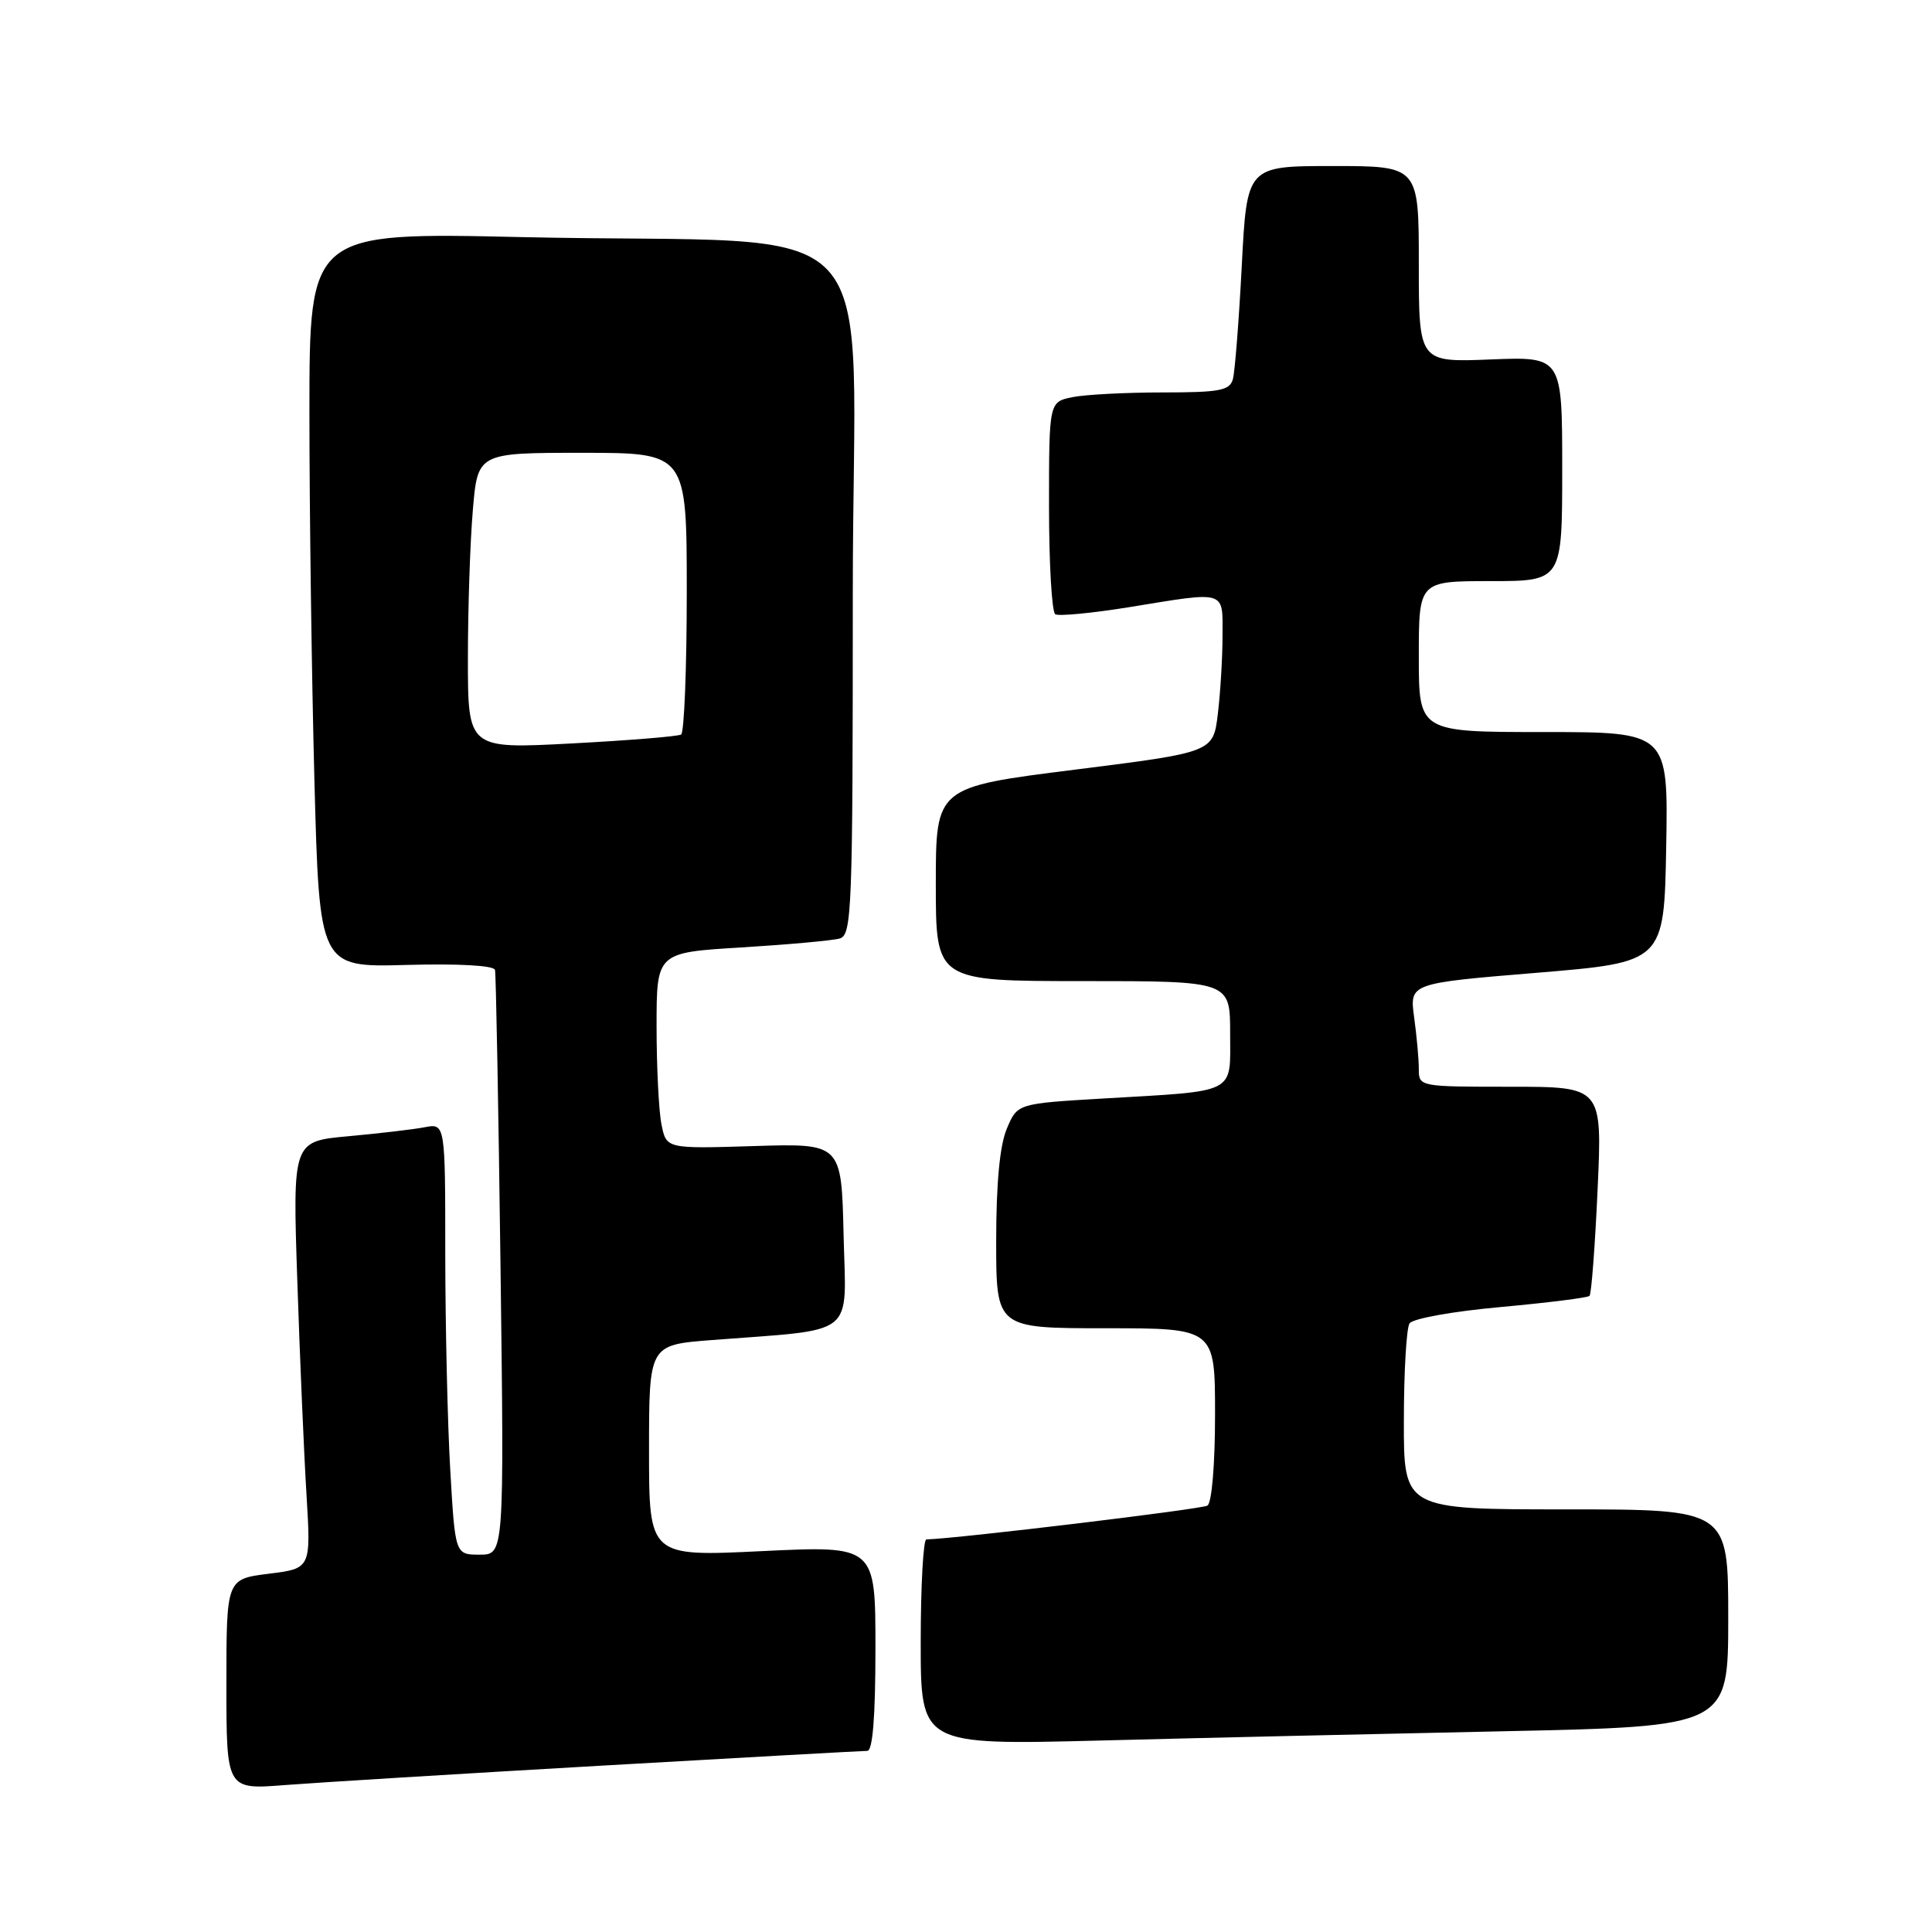 <?xml version="1.0" encoding="UTF-8" standalone="no"?>
<!DOCTYPE svg PUBLIC "-//W3C//DTD SVG 1.1//EN" "http://www.w3.org/Graphics/SVG/1.1/DTD/svg11.dtd" >
<svg xmlns="http://www.w3.org/2000/svg" xmlns:xlink="http://www.w3.org/1999/xlink" version="1.1" viewBox="0 0 256 256">
 <g >
 <path fill="currentColor"
d=" M 79.67 233.96 C 98.46 232.88 114.33 232.00 114.92 232.00 C 115.64 232.00 116.00 227.47 116.00 218.40 C 116.00 204.81 116.00 204.81 101.00 205.53 C 86.00 206.26 86.00 206.26 86.00 192.23 C 86.00 178.21 86.00 178.21 94.25 177.57 C 113.76 176.06 112.10 177.38 111.78 163.65 C 111.50 151.50 111.50 151.50 99.90 151.86 C 88.29 152.22 88.29 152.22 87.65 148.99 C 87.29 147.21 87.00 141.36 87.00 135.98 C 87.00 126.22 87.00 126.22 98.25 125.54 C 104.44 125.16 110.29 124.63 111.25 124.36 C 112.88 123.90 113.00 120.85 113.00 78.54 C 113.00 26.31 118.77 32.53 69.25 31.42 C 41.00 30.78 41.00 30.78 41.00 54.64 C 41.00 67.76 41.30 89.68 41.66 103.34 C 42.32 128.18 42.32 128.18 53.84 127.86 C 60.79 127.67 65.44 127.93 65.59 128.52 C 65.72 129.06 66.05 146.71 66.32 167.75 C 66.81 206.00 66.81 206.00 63.56 206.00 C 60.31 206.00 60.31 206.00 59.66 194.75 C 59.30 188.56 59.01 175.70 59.00 166.17 C 59.00 148.84 59.00 148.84 56.25 149.37 C 54.74 149.66 50.18 150.19 46.13 150.56 C 38.77 151.23 38.77 151.23 39.40 169.86 C 39.74 180.11 40.29 192.85 40.62 198.17 C 41.20 207.83 41.20 207.83 35.60 208.53 C 30.00 209.23 30.00 209.23 30.00 223.18 C 30.00 237.14 30.00 237.14 37.75 236.53 C 42.01 236.20 60.88 235.04 79.67 233.96 Z  M 199.25 229.40 C 229.00 228.77 229.00 228.77 229.00 214.39 C 229.00 200.00 229.00 200.00 207.50 200.00 C 186.00 200.00 186.00 200.00 186.02 188.25 C 186.02 181.79 186.36 175.98 186.77 175.36 C 187.17 174.72 192.52 173.76 198.84 173.19 C 205.07 172.62 210.37 171.96 210.62 171.71 C 210.87 171.46 211.35 165.12 211.69 157.63 C 212.31 144.00 212.31 144.00 200.15 144.00 C 188.05 144.00 188.00 143.99 188.00 141.64 C 188.00 140.34 187.72 137.26 187.38 134.79 C 186.77 130.29 186.77 130.29 203.63 128.90 C 220.50 127.50 220.50 127.50 220.78 112.25 C 221.05 97.00 221.05 97.00 204.53 97.00 C 188.00 97.00 188.00 97.00 188.00 87.00 C 188.00 77.00 188.00 77.00 197.50 77.00 C 207.00 77.00 207.00 77.00 207.00 62.13 C 207.00 47.25 207.00 47.25 197.50 47.63 C 188.00 48.01 188.00 48.01 188.00 35.01 C 188.00 22.00 188.00 22.00 176.61 22.00 C 165.22 22.00 165.22 22.00 164.54 35.25 C 164.16 42.54 163.63 49.29 163.36 50.25 C 162.94 51.75 161.59 52.00 154.06 52.00 C 149.21 52.00 143.84 52.28 142.13 52.62 C 139.00 53.25 139.00 53.25 139.00 67.07 C 139.00 74.66 139.37 81.11 139.83 81.39 C 140.28 81.67 144.67 81.25 149.58 80.46 C 162.65 78.33 162.00 78.13 161.99 84.25 C 161.99 87.14 161.71 91.79 161.37 94.59 C 160.76 99.68 160.76 99.68 142.38 101.99 C 124.00 104.30 124.00 104.30 124.00 117.15 C 124.00 130.00 124.00 130.00 143.50 130.00 C 163.00 130.00 163.00 130.00 163.00 136.92 C 163.00 145.07 164.10 144.51 146.15 145.56 C 134.80 146.23 134.80 146.23 133.40 149.58 C 132.47 151.80 132.00 156.84 132.00 164.47 C 132.00 176.00 132.00 176.00 146.50 176.00 C 161.00 176.00 161.00 176.00 161.00 187.44 C 161.00 194.05 160.57 199.15 159.99 199.50 C 159.23 199.98 126.71 203.89 122.75 203.98 C 122.34 203.99 122.00 210.13 122.00 217.62 C 122.00 231.23 122.00 231.23 145.75 230.63 C 158.81 230.29 182.89 229.74 199.25 229.40 Z  M 62.00 87.27 C 62.00 80.69 62.29 71.86 62.65 67.65 C 63.29 60.00 63.29 60.00 77.15 60.00 C 91.00 60.00 91.00 60.00 91.00 78.44 C 91.00 88.58 90.66 97.09 90.25 97.33 C 89.84 97.58 83.31 98.11 75.75 98.51 C 62.00 99.24 62.00 99.24 62.00 87.27 Z "/>
</g>
</svg>